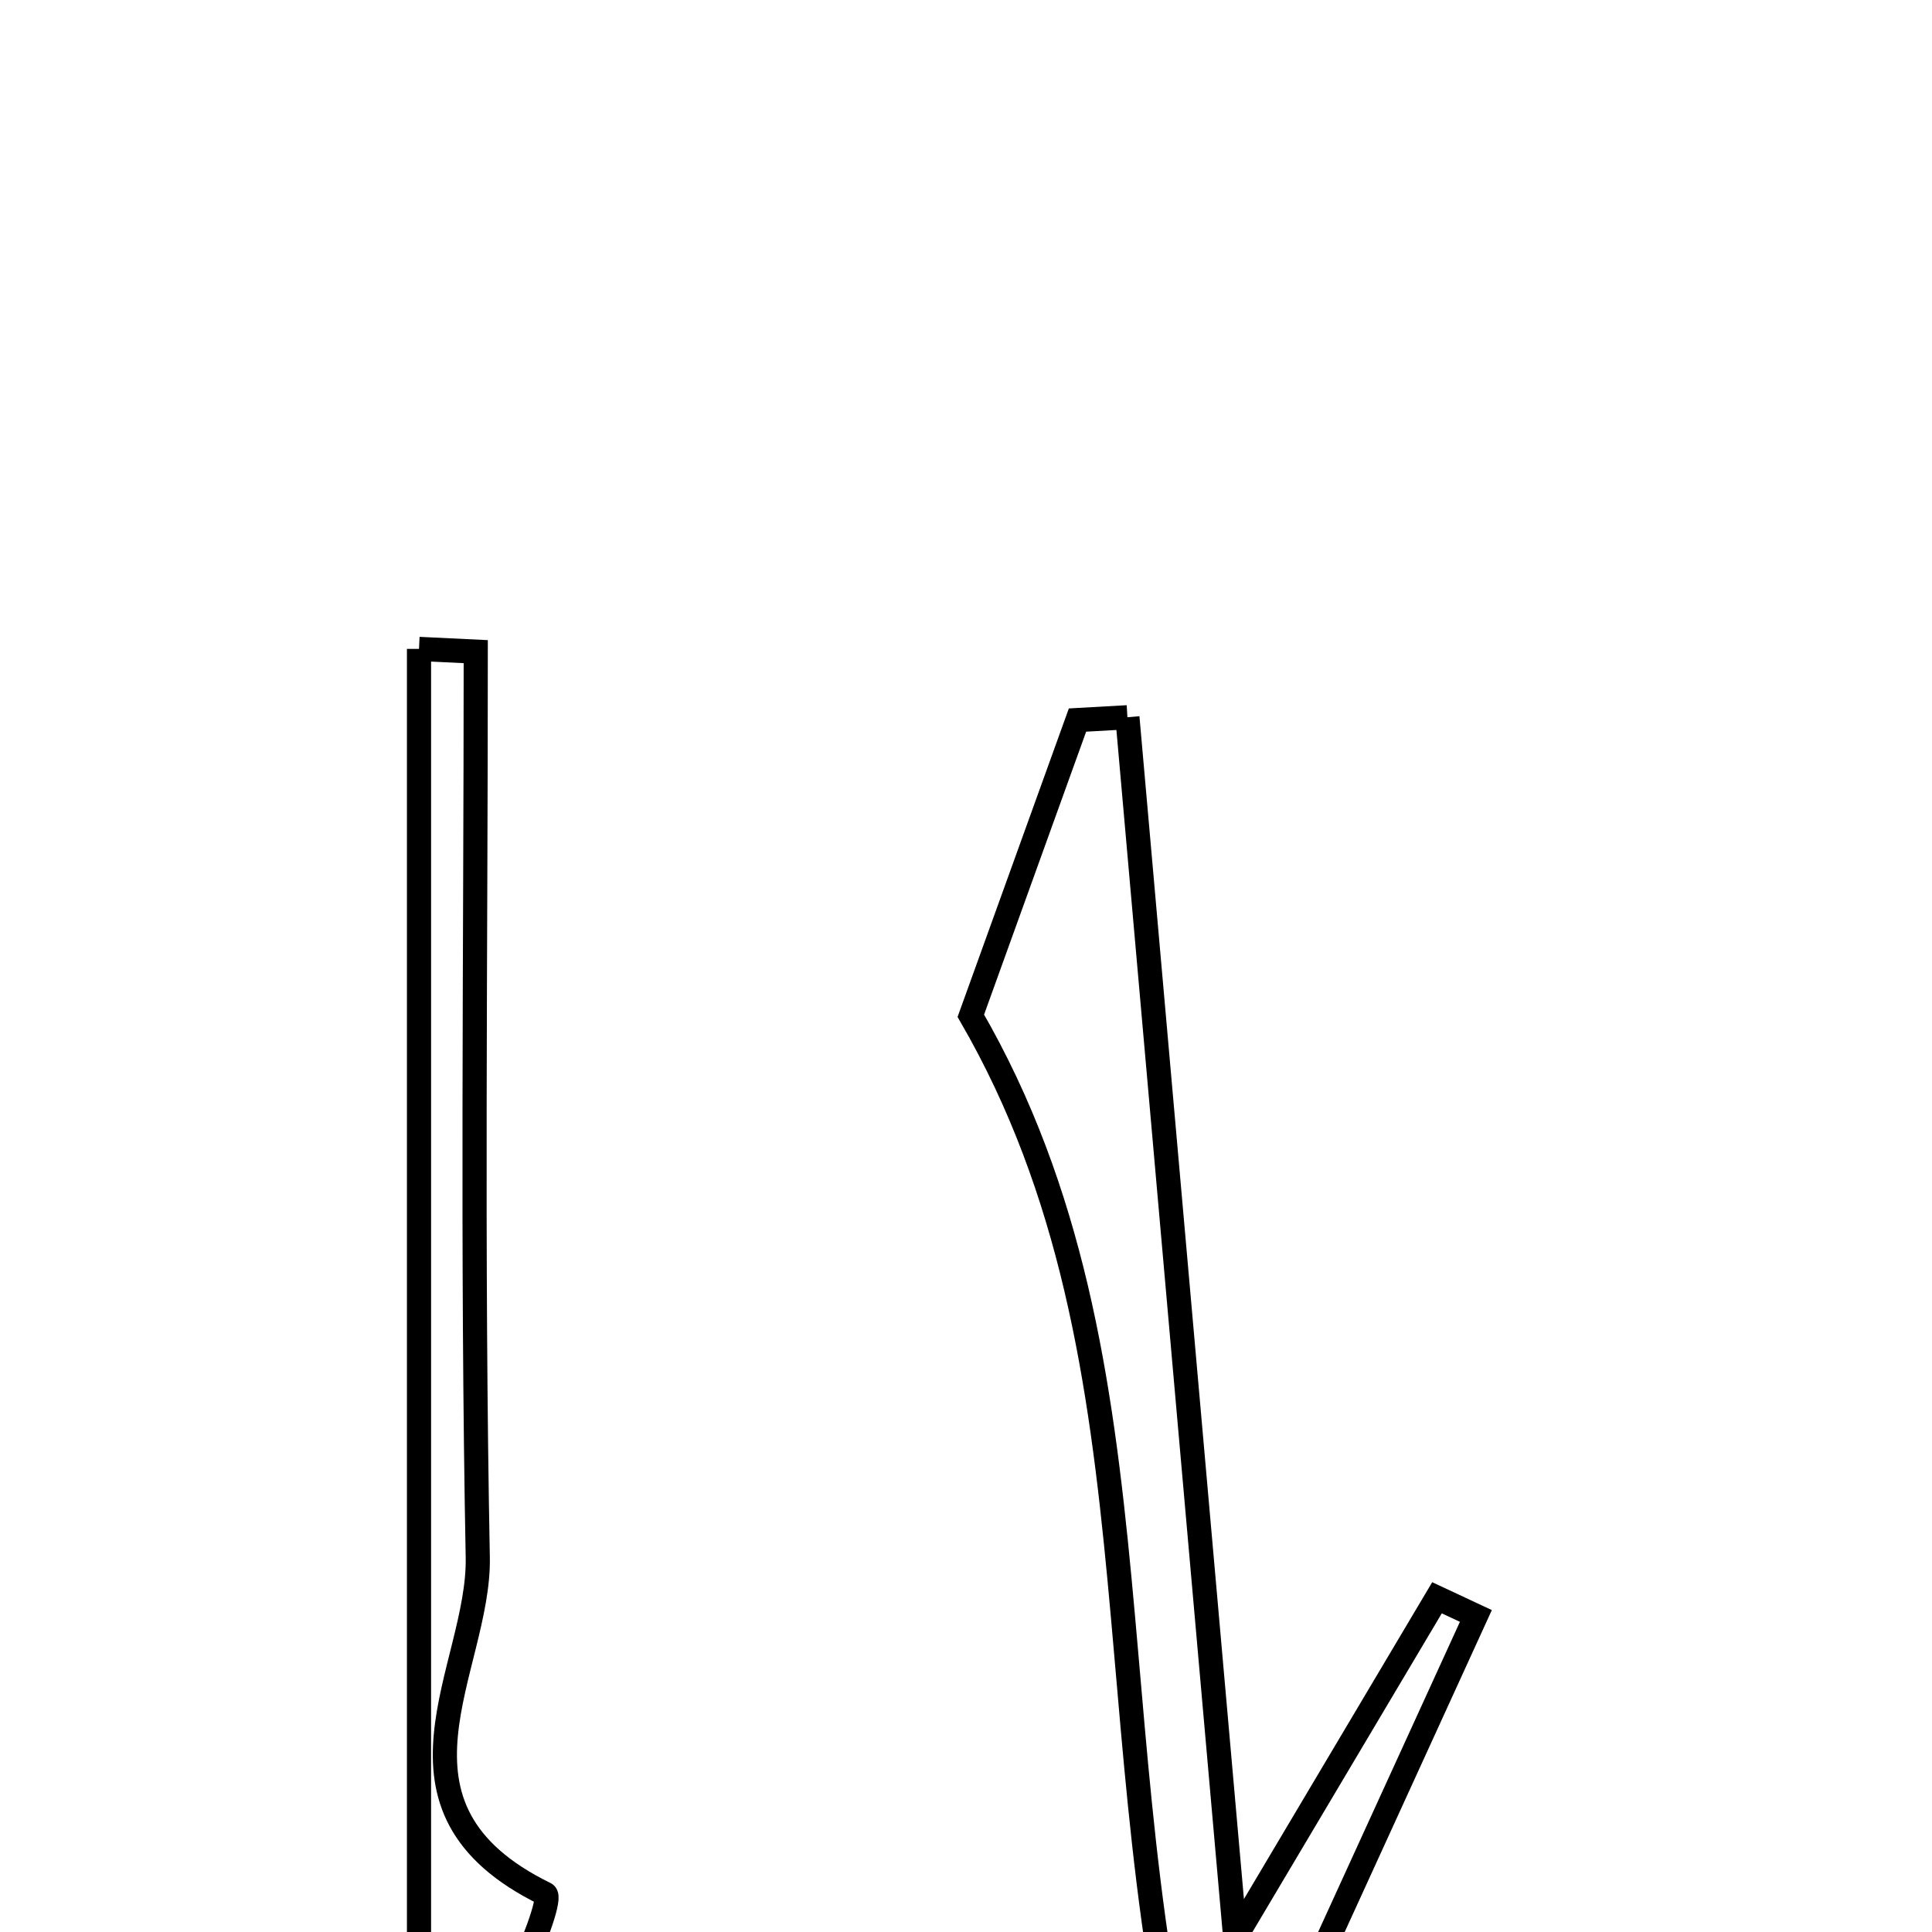 <svg xmlns="http://www.w3.org/2000/svg" viewBox="0.0 0.0 24.0 24.0" height="200px" width="200px"><path fill="none" stroke="black" stroke-width=".3" stroke-opacity="1.0"  filling="0" d="M5.205 8.061 C5.441 8.072 5.675 8.084 5.91 8.095 C5.91 11.845 5.863 15.596 5.935 19.345 C5.962 20.73 4.571 22.451 6.774 23.527 C6.906 23.592 6.155 25.464 5.205 26.265 C5.205 20.197 5.205 14.129 5.205 8.061"></path>
<path fill="none" stroke="black" stroke-width=".3" stroke-opacity="1.0"  filling="0" d="M14.005 8.91 C14.423 13.635 14.839 18.359 15.344 24.067 C16.526 22.077 17.189 20.962 17.851 19.848 C18.012 19.923 18.173 19.999 18.334 20.074 C17.354 22.22 16.372 24.365 15.049 27.26 C13.462 22.01 14.584 16.977 12.06 12.618 C12.502 11.394 12.943 10.17 13.385 8.945 C13.592 8.934 13.798 8.922 14.005 8.91"></path></svg>